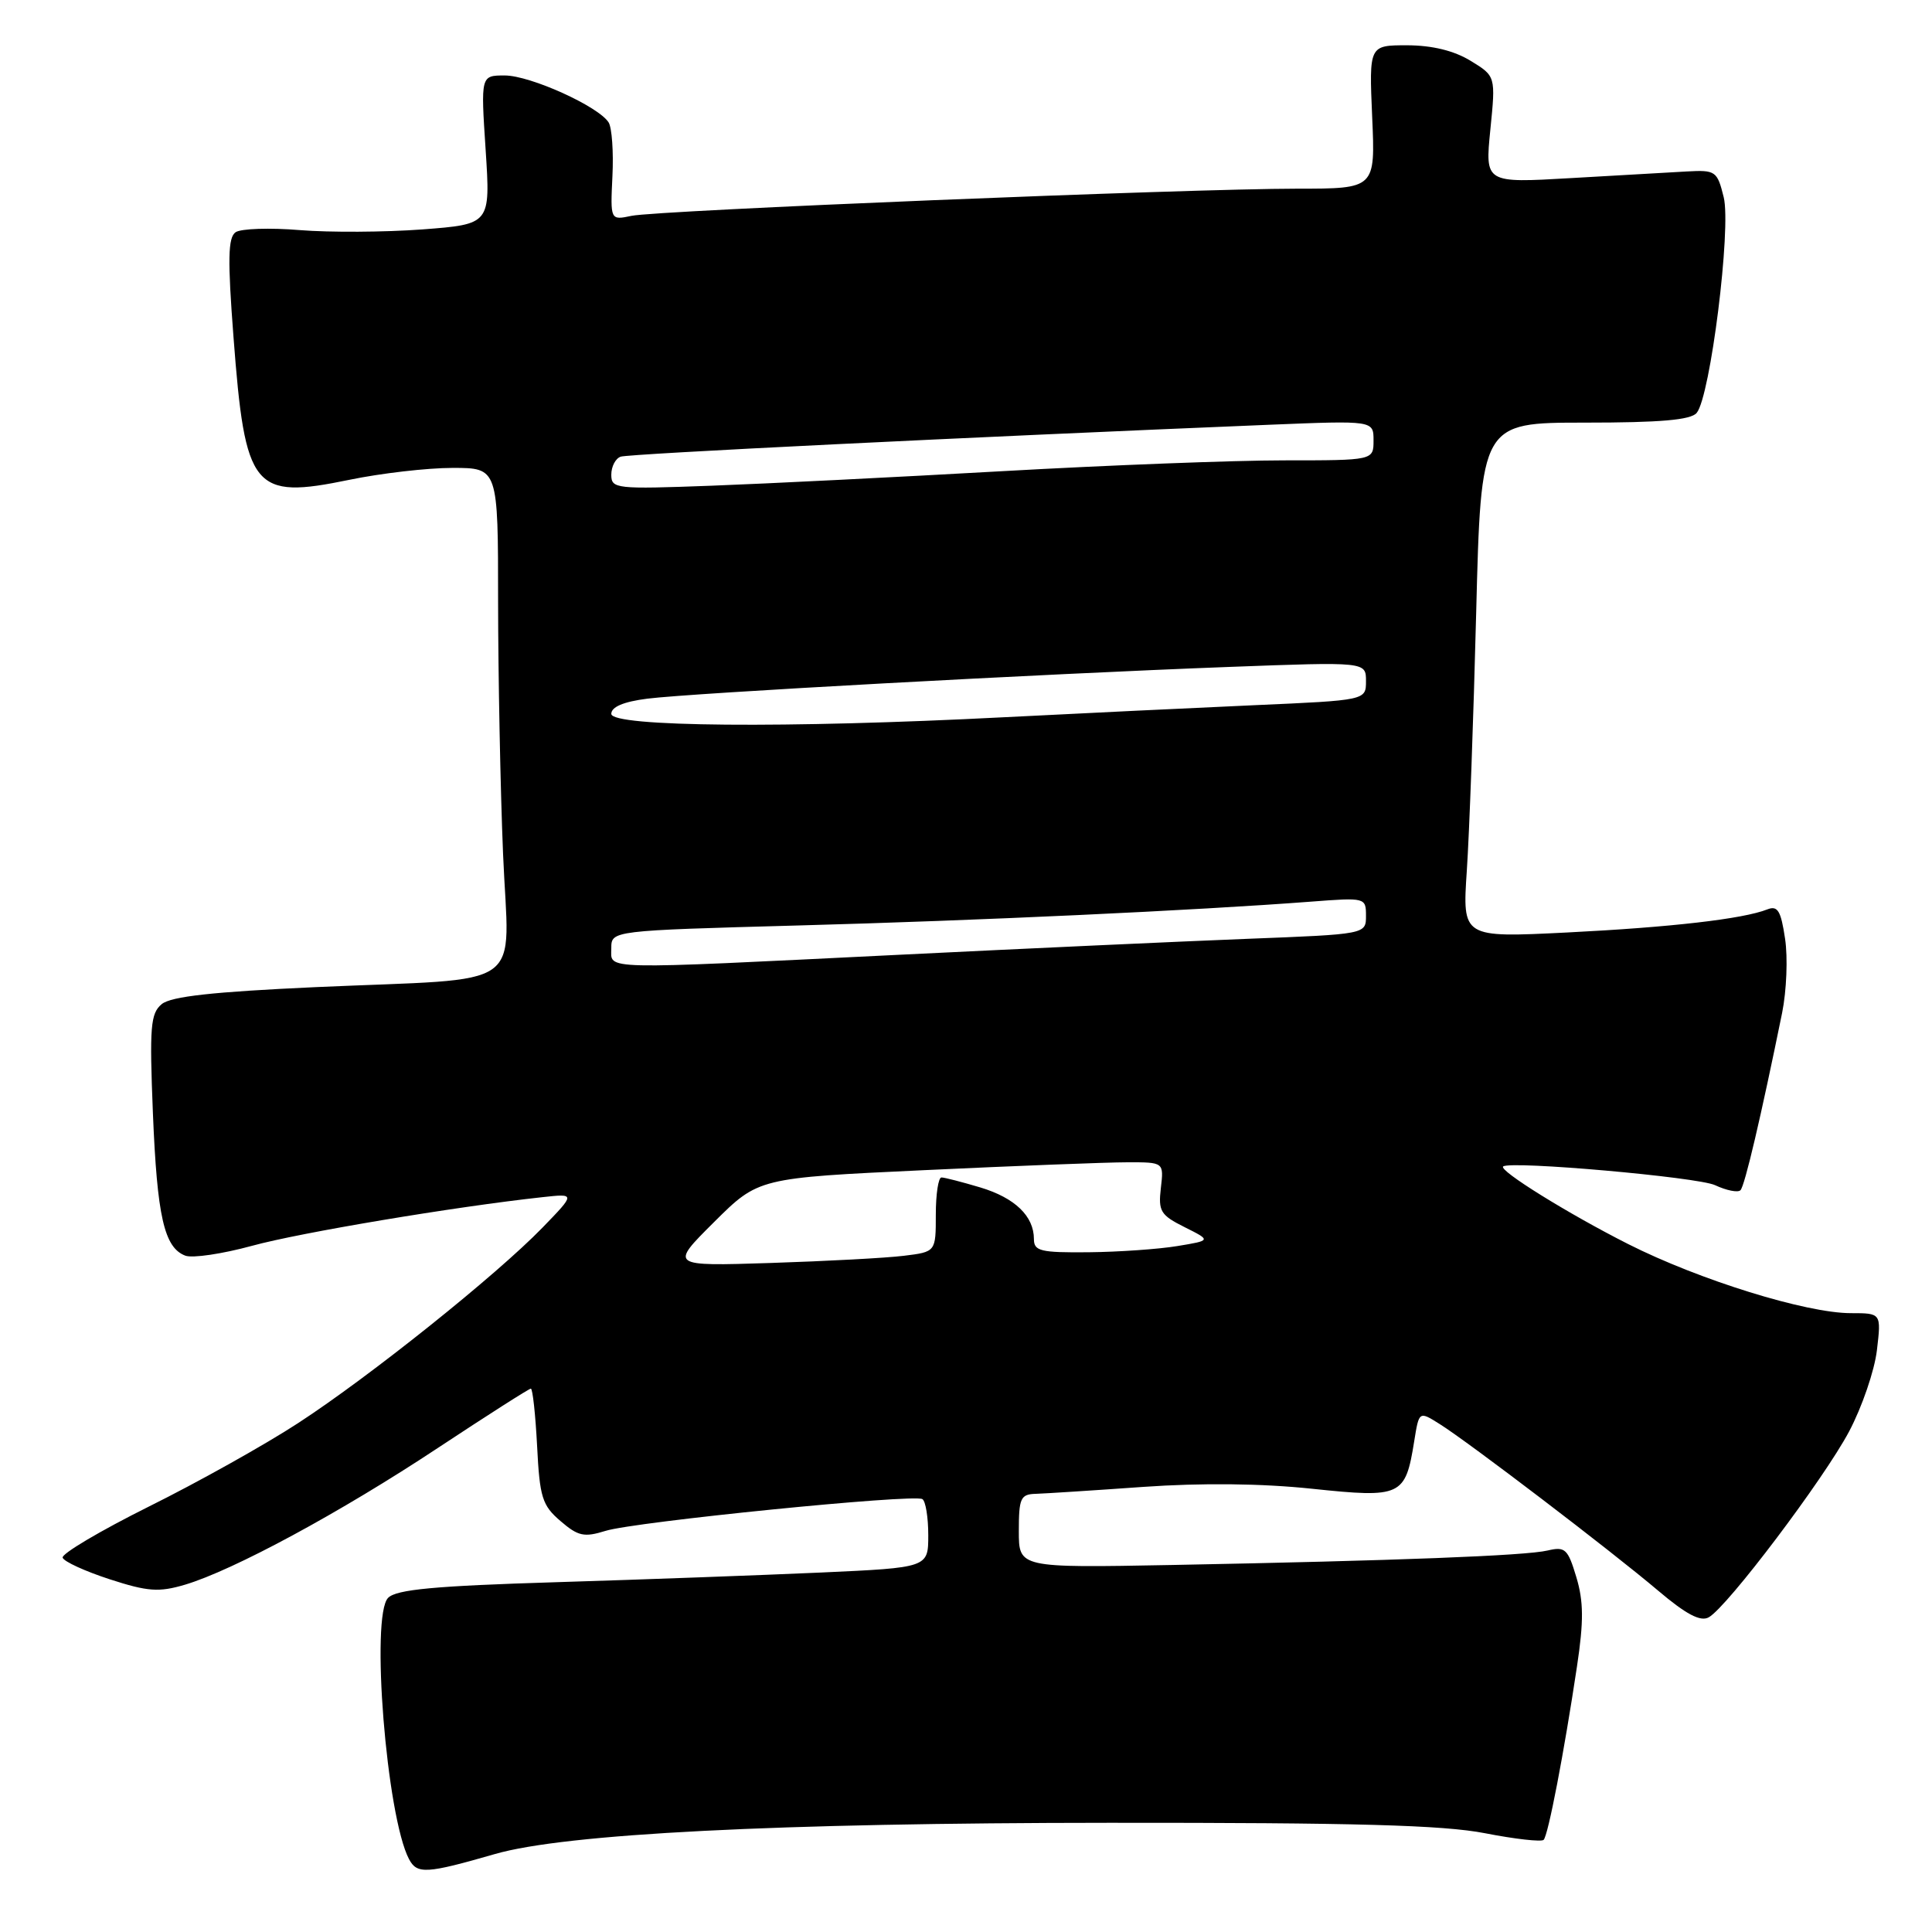 <?xml version="1.0" encoding="UTF-8" standalone="no"?>
<!DOCTYPE svg PUBLIC "-//W3C//DTD SVG 1.1//EN" "http://www.w3.org/Graphics/SVG/1.1/DTD/svg11.dtd" >
<svg xmlns="http://www.w3.org/2000/svg" xmlns:xlink="http://www.w3.org/1999/xlink" version="1.1" viewBox="0 0 256 256">
 <g >
 <path fill="currentColor"
d=" M 65.58 245.67 C 74.90 242.98 102.91 241.55 147.00 241.53 C 179.58 241.51 191.19 241.83 196.76 242.91 C 200.75 243.69 204.25 244.08 204.54 243.79 C 205.14 243.19 207.23 232.34 208.96 220.80 C 209.86 214.82 209.84 212.19 208.87 208.97 C 207.75 205.24 207.39 204.90 205.07 205.45 C 202.17 206.14 185.03 206.80 155.25 207.37 C 135.00 207.75 135.00 207.75 135.00 202.88 C 135.00 198.51 135.23 197.99 137.25 197.94 C 138.49 197.90 144.90 197.49 151.50 197.02 C 159.24 196.48 167.18 196.56 173.88 197.27 C 185.70 198.51 186.22 198.27 187.39 190.97 C 188.03 186.97 188.03 186.97 190.76 188.69 C 194.59 191.09 213.45 205.47 219.70 210.76 C 223.43 213.92 225.33 214.92 226.42 214.30 C 228.88 212.93 241.65 196.01 245.02 189.67 C 246.72 186.46 248.38 181.62 248.70 178.92 C 249.28 174.00 249.28 174.00 245.25 174.00 C 239.33 174.00 225.15 169.60 215.73 164.84 C 207.78 160.82 198.52 155.07 199.18 154.56 C 200.19 153.78 224.96 155.97 227.25 157.04 C 228.77 157.75 230.29 158.05 230.62 157.71 C 231.19 157.15 233.35 147.91 236.14 134.21 C 236.73 131.29 236.91 126.87 236.53 124.38 C 235.98 120.67 235.55 119.96 234.18 120.50 C 230.96 121.77 221.40 122.87 207.63 123.56 C 193.77 124.25 193.77 124.25 194.36 115.38 C 194.69 110.49 195.25 95.14 195.60 81.25 C 196.24 56.00 196.24 56.00 210.00 56.00 C 219.99 56.00 224.05 55.65 224.82 54.71 C 226.63 52.54 229.42 30.25 228.40 26.13 C 227.54 22.66 227.33 22.51 223.50 22.72 C 221.30 22.84 214.39 23.24 208.14 23.60 C 196.77 24.26 196.77 24.26 197.48 17.17 C 198.19 10.09 198.19 10.09 194.85 8.05 C 192.65 6.71 189.77 6.01 186.45 6.00 C 181.41 6.00 181.41 6.00 181.82 15.50 C 182.24 25.00 182.24 25.00 171.87 25.00 C 157.50 25.00 87.13 27.87 83.68 28.60 C 80.87 29.19 80.87 29.19 81.15 23.34 C 81.31 20.13 81.08 16.93 80.65 16.23 C 79.32 14.10 70.26 10.00 66.88 10.00 C 63.70 10.00 63.70 10.00 64.35 19.86 C 64.99 29.71 64.99 29.71 55.96 30.40 C 50.99 30.77 43.68 30.81 39.72 30.49 C 35.75 30.16 31.93 30.29 31.22 30.77 C 30.21 31.47 30.15 34.35 30.94 44.67 C 32.48 64.93 33.52 66.21 46.28 63.58 C 50.48 62.71 56.63 62.00 59.96 62.00 C 66.00 62.00 66.00 62.00 66.00 79.75 C 66.01 89.51 66.30 104.55 66.66 113.18 C 67.42 131.60 70.35 129.52 41.82 130.80 C 28.22 131.42 22.67 132.03 21.43 133.05 C 19.94 134.29 19.80 136.05 20.26 147.48 C 20.82 161.19 21.75 165.31 24.55 166.38 C 25.49 166.74 29.46 166.15 33.38 165.08 C 39.75 163.33 60.22 159.90 71.88 158.63 C 76.26 158.15 76.26 158.15 71.88 162.67 C 65.74 168.99 49.01 182.38 39.50 188.57 C 35.10 191.44 26.21 196.41 19.74 199.62 C 13.28 202.84 8.13 205.89 8.30 206.40 C 8.47 206.92 11.28 208.20 14.53 209.26 C 19.58 210.90 21.05 211.00 24.48 209.99 C 30.87 208.10 45.14 200.39 58.02 191.86 C 64.56 187.54 70.10 184.00 70.34 184.00 C 70.58 184.00 70.95 187.42 71.17 191.61 C 71.51 198.40 71.84 199.47 74.26 201.54 C 76.60 203.56 77.40 203.73 80.23 202.85 C 84.08 201.64 121.08 197.93 122.22 198.64 C 122.65 198.90 123.00 201.05 123.00 203.42 C 123.00 207.72 123.00 207.72 108.75 208.37 C 100.91 208.72 85.13 209.30 73.68 209.65 C 57.62 210.14 52.53 210.61 51.43 211.72 C 49.08 214.06 51.21 240.69 54.20 246.35 C 55.26 248.36 56.50 248.29 65.58 245.67 Z  M 94.62 161.93 C 100.50 156.08 100.50 156.08 122.50 155.05 C 134.60 154.48 146.69 154.01 149.36 154.01 C 154.22 154.00 154.22 154.00 153.82 157.42 C 153.46 160.49 153.78 161.01 156.96 162.60 C 160.50 164.37 160.50 164.37 156.00 165.11 C 153.53 165.52 148.24 165.89 144.25 165.93 C 137.89 165.99 137.00 165.78 137.00 164.19 C 137.00 161.14 134.48 158.72 129.89 157.34 C 127.47 156.62 125.16 156.02 124.75 156.02 C 124.34 156.01 124.00 158.22 124.00 160.94 C 124.00 165.88 124.00 165.88 119.75 166.40 C 117.41 166.69 109.48 167.11 102.12 167.35 C 88.74 167.78 88.74 167.78 94.62 161.93 Z  M 81.00 125.65 C 81.00 123.31 81.00 123.31 105.75 122.63 C 129.42 121.99 158.26 120.65 173.75 119.47 C 180.92 118.92 181.00 118.94 181.00 121.35 C 181.00 123.79 181.00 123.79 165.25 124.40 C 156.59 124.74 135.78 125.69 119.00 126.52 C 78.95 128.49 81.00 128.54 81.00 125.65 Z  M 81.00 94.59 C 81.00 93.67 82.62 92.98 85.75 92.58 C 91.54 91.84 138.10 89.30 162.91 88.37 C 181.00 87.69 181.00 87.69 181.00 90.24 C 181.00 92.79 181.00 92.79 166.25 93.44 C 158.14 93.80 143.18 94.52 133.00 95.04 C 104.27 96.52 81.00 96.32 81.00 94.59 Z  M 81.00 62.90 C 81.00 61.82 81.56 60.74 82.25 60.51 C 83.35 60.13 128.06 57.93 168.25 56.28 C 182.00 55.72 182.00 55.72 182.00 58.36 C 182.00 61.00 182.00 61.00 170.12 61.00 C 163.58 61.00 146.82 61.64 132.87 62.43 C 118.91 63.22 101.54 64.09 94.25 64.36 C 81.59 64.83 81.00 64.77 81.00 62.90 Z "/>
</g>
</svg>